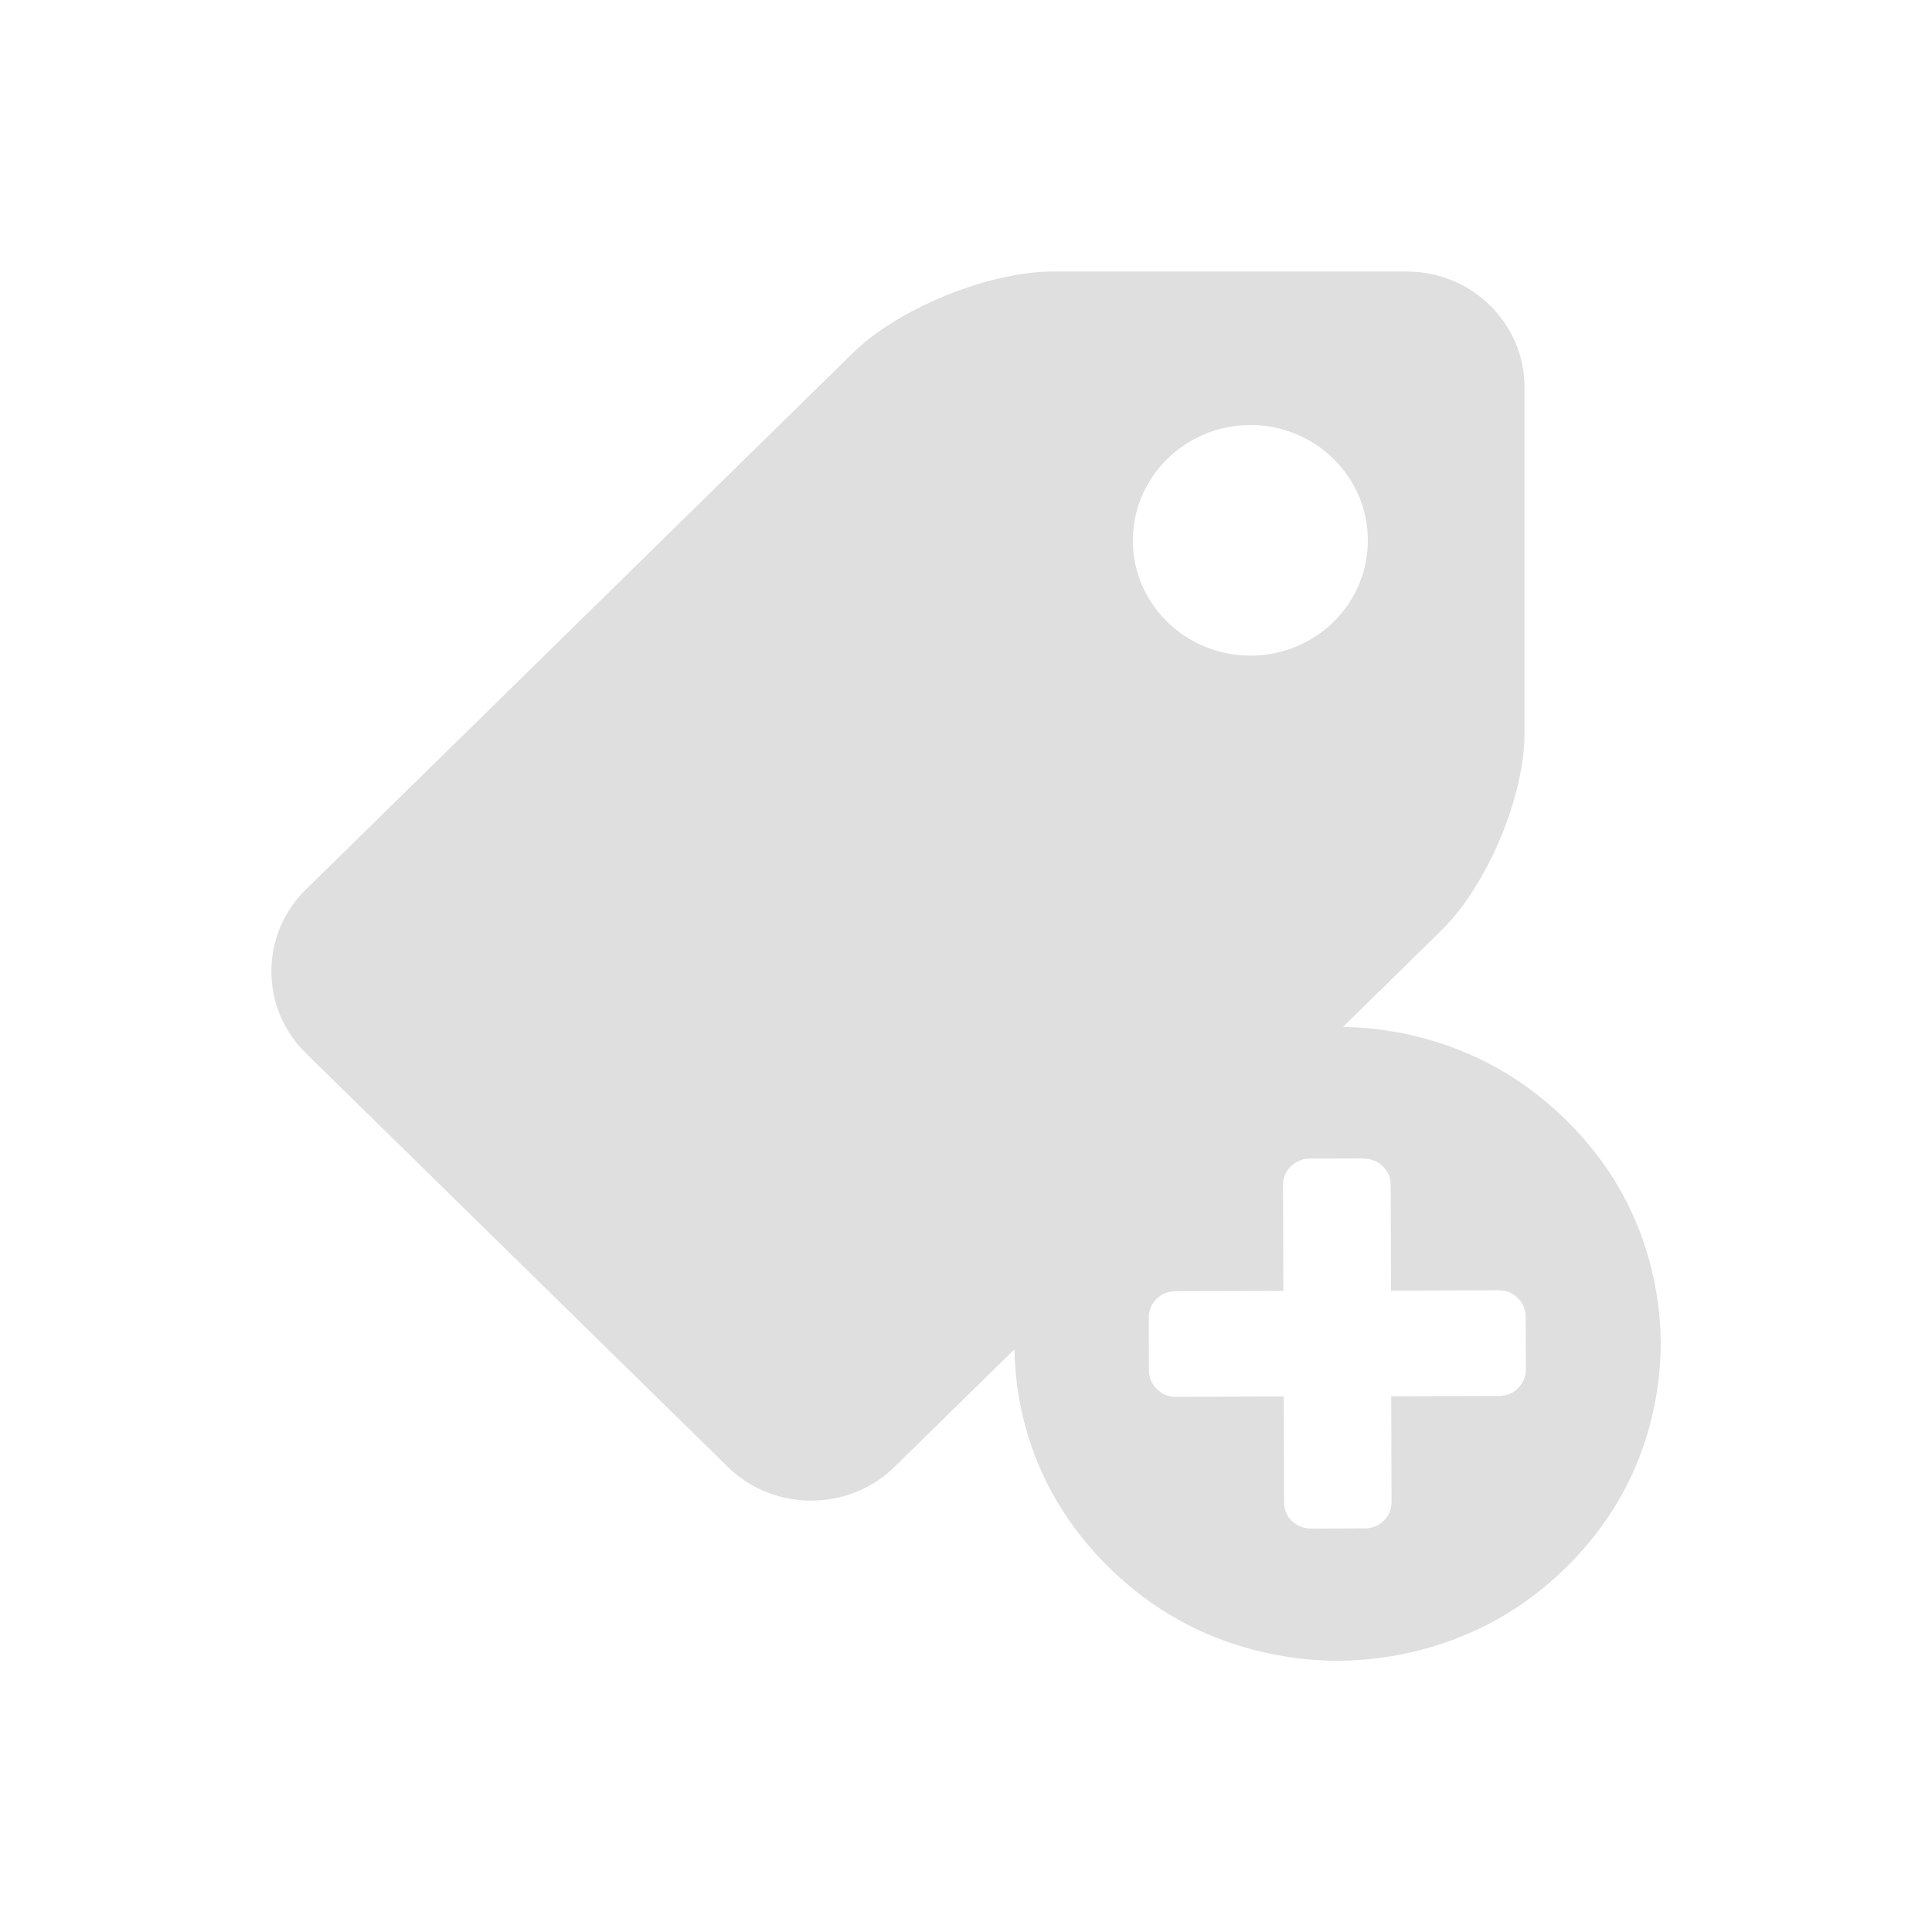 <svg viewBox="0 0 22 22" xmlns="http://www.w3.org/2000/svg"><path d="m11.999 3.091c-.737 0-1.767.417-2.288.929l-6.23 6.111c-.521.511-.521 1.348 0 1.86l4.808 4.714c.521.511 1.374.511 1.896 0l1.367-1.341c.005.292.044.583.123.874.168.618.49 1.159.963 1.621.473.461 1.025.772 1.656.933.631.161 1.261.159 1.892-.006.63-.165 1.182-.478 1.652-.942.47-.464.787-1.005.951-1.624.164-.619.162-1.239-.006-1.858-.168-.618-.488-1.157-.961-1.619-.473-.461-1.027-.772-1.658-.933-.29-.074-.58-.111-.87-.117l1.119-1.098c.521-.511.947-1.521.947-2.244v-3.944c-0-.723-.602-1.315-1.339-1.315h-4.021zm2.24 1.749c.739 0 1.337.589 1.337 1.314s-.598 1.312-1.337 1.312c-.739 0-1.339-.587-1.339-1.312 0-.725.6-1.314 1.339-1.314zm1.288 8.353c.086-0.0.159.03.22.089.059.057.089.128.089.212l.004 1.203 1.224-.004c.086-0.0.159.028.218.086.061.06.091.132.091.216l.002.598c0.0.084-.03.156-.091.216-.059.058-.13.087-.216.087l-1.226.004.004 1.201c0.0.084-.029.156-.087.214-.061.06-.134.089-.22.089l-.608.002c-.086 0-.161-.03-.222-.089-.059-.057-.087-.128-.087-.212l-.004-1.203-1.226.004c-.086 0-.157-.028-.216-.086-.061-.06-.093-.132-.093-.216l-.002-.597c-0-.084.03-.158.091-.218.059-.058.13-.085.216-.086l1.226-.004-.004-1.203c-0-.084.029-.154.087-.212.061-.06.134-.091.22-.091l.61-.002z" fill="#dfdfdf"/></svg>